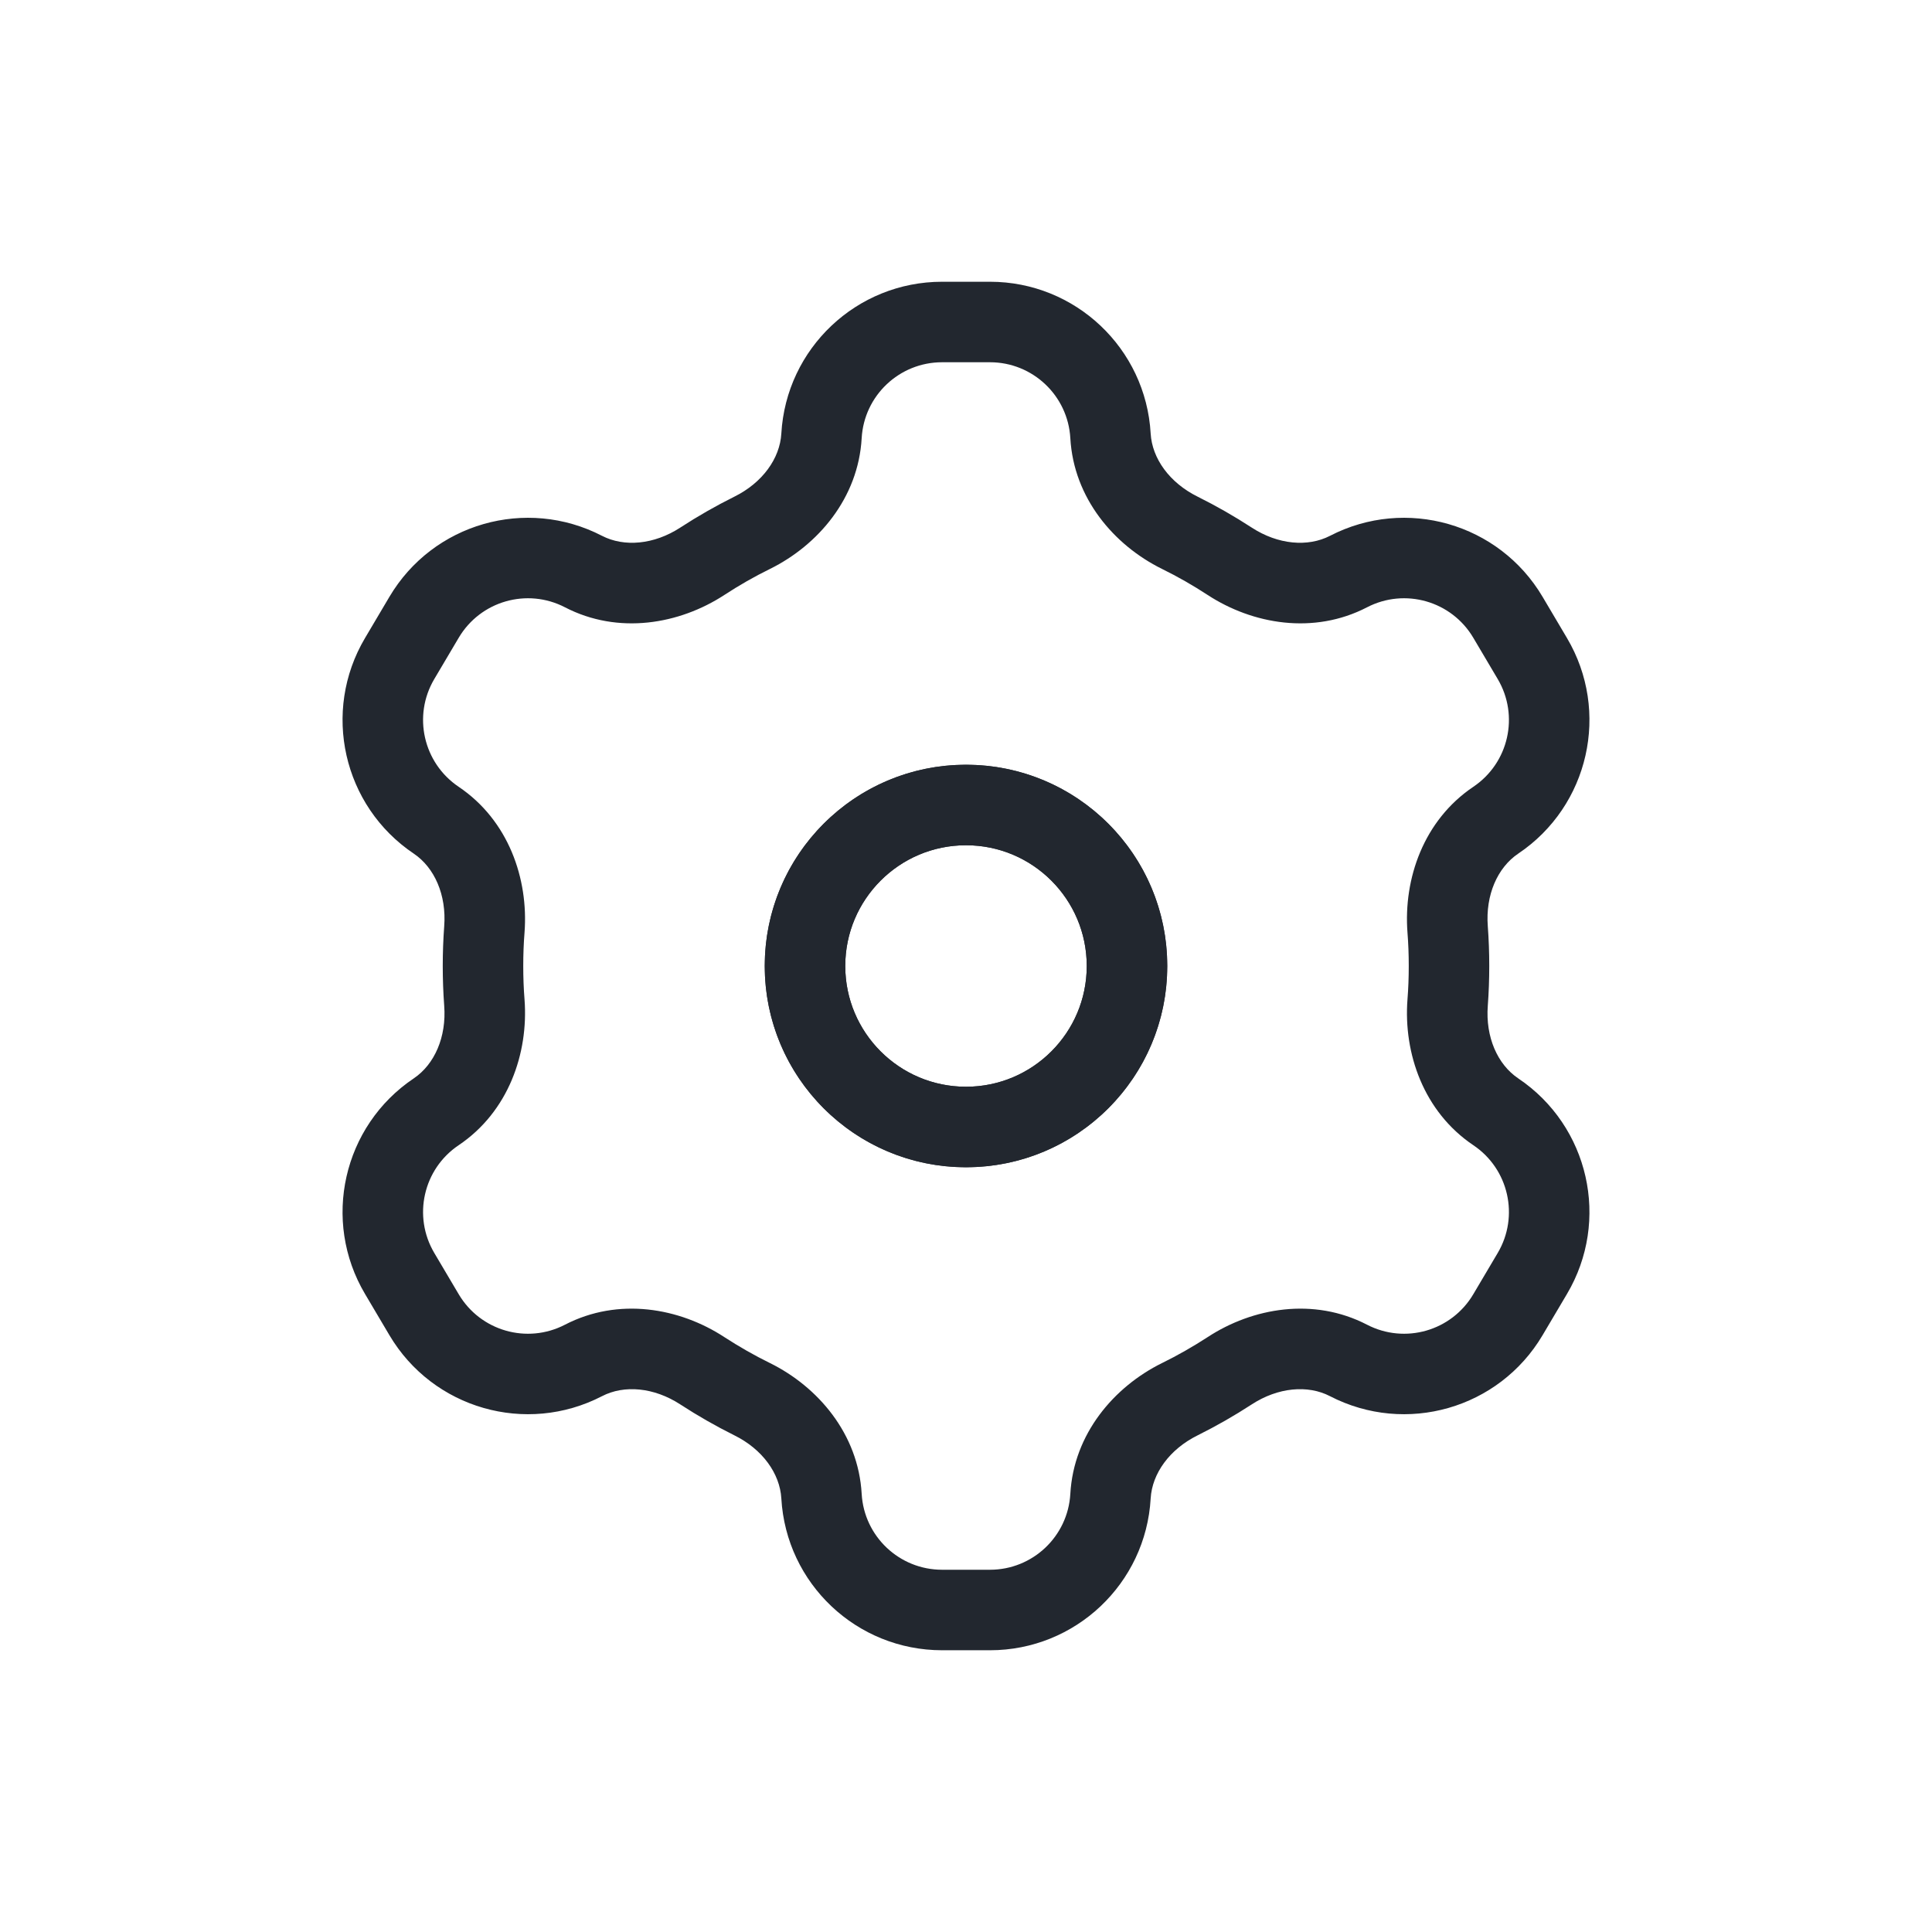 <svg width="24" height="24" viewBox="0 0 24 24" fill="none" xmlns="http://www.w3.org/2000/svg">
<path d="M5.268 7.668L5.698 7.923L5.268 7.668ZM4.965 8.18L5.395 8.435L5.395 8.435L4.965 8.18ZM4.965 15.82L4.535 16.075L4.535 16.075L4.965 15.82ZM5.268 16.332L4.838 16.587L4.838 16.587L5.268 16.332ZM18.732 16.332L18.302 16.077L18.302 16.077L18.732 16.332ZM19.035 15.82L19.465 16.075L19.465 16.075L19.035 15.82ZM19.035 8.18L19.465 7.925L19.465 7.925L19.035 8.18ZM18.732 7.668L18.302 7.923L18.302 7.923L18.732 7.668ZM17.983 11.544L17.484 11.582L17.983 11.544ZM15.275 17.028L15.548 17.447L15.275 17.028ZM17.983 12.456L18.482 12.493L17.983 12.456ZM9.344 17.382L9.122 17.83L9.344 17.382ZM8.725 17.028L8.998 16.61L8.725 17.028ZM14.656 17.382L14.434 16.933L14.656 17.382ZM6.017 11.544L5.518 11.507L6.017 11.544ZM9.344 6.618L9.122 6.17L9.344 6.618ZM10.704 5.443C10.734 4.914 11.172 4.5 11.703 4.5V3.5C10.642 3.5 9.766 4.327 9.706 5.386L10.704 5.443ZM8.998 7.391C9.18 7.272 9.37 7.163 9.566 7.067L9.122 6.17C8.891 6.285 8.667 6.413 8.452 6.553L8.998 7.391ZM5.698 7.923C5.968 7.466 6.547 7.3 7.018 7.544L7.478 6.656C6.536 6.169 5.378 6.501 4.838 7.413L5.698 7.923ZM5.395 8.435L5.698 7.923L4.838 7.413L4.535 7.925L5.395 8.435ZM5.698 9.774C5.258 9.478 5.125 8.891 5.395 8.435L4.535 7.925C3.994 8.837 4.26 10.013 5.14 10.604L5.698 9.774ZM6.5 12C6.5 11.859 6.505 11.72 6.516 11.582L5.518 11.507C5.506 11.669 5.5 11.834 5.5 12H6.5ZM6.516 12.418C6.505 12.28 6.5 12.141 6.5 12H5.5C5.5 12.166 5.506 12.331 5.518 12.493L6.516 12.418ZM5.395 15.565C5.125 15.109 5.258 14.521 5.698 14.226L5.14 13.396C4.26 13.987 3.994 15.163 4.535 16.075L5.395 15.565ZM5.698 16.077L5.395 15.565L4.535 16.075L4.838 16.587L5.698 16.077ZM7.018 16.456C6.547 16.7 5.968 16.534 5.698 16.077L4.838 16.587C5.378 17.499 6.536 17.831 7.478 17.344L7.018 16.456ZM9.566 16.933C9.37 16.837 9.18 16.728 8.998 16.61L8.452 17.447C8.667 17.587 8.891 17.715 9.122 17.83L9.566 16.933ZM11.703 19.5C11.172 19.5 10.734 19.086 10.704 18.557L9.706 18.614C9.766 19.673 10.642 20.5 11.703 20.5V19.5ZM12.298 19.5H11.703V20.5H12.298V19.5ZM13.296 18.557C13.266 19.086 12.828 19.5 12.298 19.5V20.5C13.358 20.5 14.234 19.673 14.294 18.614L13.296 18.557ZM15.002 16.61C14.82 16.728 14.63 16.837 14.434 16.933L14.878 17.83C15.109 17.715 15.333 17.587 15.548 17.447L15.002 16.61ZM18.302 16.077C18.032 16.534 17.453 16.7 16.982 16.456L16.522 17.344C17.464 17.831 18.622 17.499 19.162 16.587L18.302 16.077ZM18.605 15.565L18.302 16.077L19.162 16.587L19.465 16.075L18.605 15.565ZM18.302 14.226C18.742 14.521 18.875 15.109 18.605 15.565L19.465 16.075C20.006 15.163 19.74 13.987 18.86 13.396L18.302 14.226ZM17.5 12C17.5 12.141 17.495 12.28 17.484 12.418L18.482 12.493C18.494 12.331 18.5 12.166 18.5 12H17.5ZM17.484 11.582C17.495 11.72 17.5 11.859 17.5 12H18.5C18.5 11.834 18.494 11.669 18.482 11.507L17.484 11.582ZM18.605 8.435C18.875 8.891 18.742 9.478 18.302 9.774L18.86 10.604C19.74 10.013 20.006 8.837 19.465 7.925L18.605 8.435ZM18.302 7.923L18.605 8.435L19.465 7.925L19.162 7.413L18.302 7.923ZM16.982 7.544C17.453 7.3 18.032 7.466 18.302 7.923L19.162 7.413C18.622 6.501 17.464 6.169 16.522 6.656L16.982 7.544ZM14.434 7.067C14.63 7.163 14.82 7.272 15.002 7.391L15.548 6.553C15.333 6.413 15.109 6.285 14.878 6.17L14.434 7.067ZM12.298 4.5C12.828 4.5 13.266 4.914 13.296 5.443L14.294 5.386C14.234 4.327 13.358 3.5 12.298 3.5V4.5ZM11.703 4.5H12.298V3.5H11.703V4.5ZM13.5 12C13.5 12.828 12.828 13.5 12 13.5V14.5C13.381 14.5 14.5 13.381 14.5 12H13.5ZM12 10.5C12.828 10.5 13.5 11.172 13.5 12H14.5C14.5 10.619 13.381 9.5 12 9.5V10.5ZM10.5 12C10.5 11.172 11.172 10.5 12 10.5V9.5C10.619 9.5 9.5 10.619 9.5 12H10.5ZM12 13.5C11.172 13.5 10.5 12.828 10.5 12H9.5C9.5 13.381 10.619 14.5 12 14.5V13.5ZM14.878 6.17C14.528 5.997 14.312 5.695 14.294 5.386L13.296 5.443C13.338 6.188 13.838 6.772 14.434 7.067L14.878 6.17ZM16.522 6.656C16.247 6.798 15.876 6.767 15.548 6.553L15.002 7.391C15.56 7.755 16.318 7.888 16.982 7.544L16.522 6.656ZM18.482 11.507C18.452 11.117 18.603 10.777 18.86 10.604L18.302 9.774C17.683 10.191 17.434 10.917 17.484 11.582L18.482 11.507ZM15.548 17.447C15.876 17.233 16.247 17.201 16.522 17.344L16.982 16.456C16.318 16.112 15.56 16.245 15.002 16.61L15.548 17.447ZM18.86 13.396C18.603 13.223 18.452 12.883 18.482 12.493L17.484 12.418C17.434 13.083 17.683 13.809 18.302 14.226L18.86 13.396ZM9.122 17.83C9.472 18.003 9.688 18.305 9.706 18.614L10.704 18.557C10.662 17.812 10.162 17.228 9.566 16.933L9.122 17.83ZM7.478 17.344C7.753 17.201 8.124 17.233 8.452 17.447L8.998 16.61C8.44 16.245 7.682 16.112 7.018 16.456L7.478 17.344ZM14.294 18.614C14.312 18.305 14.528 18.003 14.878 17.83L14.434 16.933C13.838 17.228 13.338 17.812 13.296 18.557L14.294 18.614ZM5.518 12.493C5.548 12.883 5.397 13.223 5.14 13.396L5.698 14.226C6.317 13.809 6.566 13.083 6.516 12.418L5.518 12.493ZM5.14 10.604C5.397 10.777 5.548 11.117 5.518 11.507L6.516 11.582C6.566 10.917 6.317 10.191 5.698 9.774L5.14 10.604ZM8.452 6.553C8.124 6.767 7.753 6.798 7.478 6.656L7.018 7.544C7.682 7.888 8.44 7.755 8.998 7.391L8.452 6.553ZM9.706 5.386C9.688 5.695 9.472 5.997 9.122 6.17L9.566 7.067C10.162 6.772 10.662 6.188 10.704 5.443L9.706 5.386Z" fill="#22272F"/>
<circle cx="12" cy="12" r="2" stroke="#22272F"/>
</svg>
